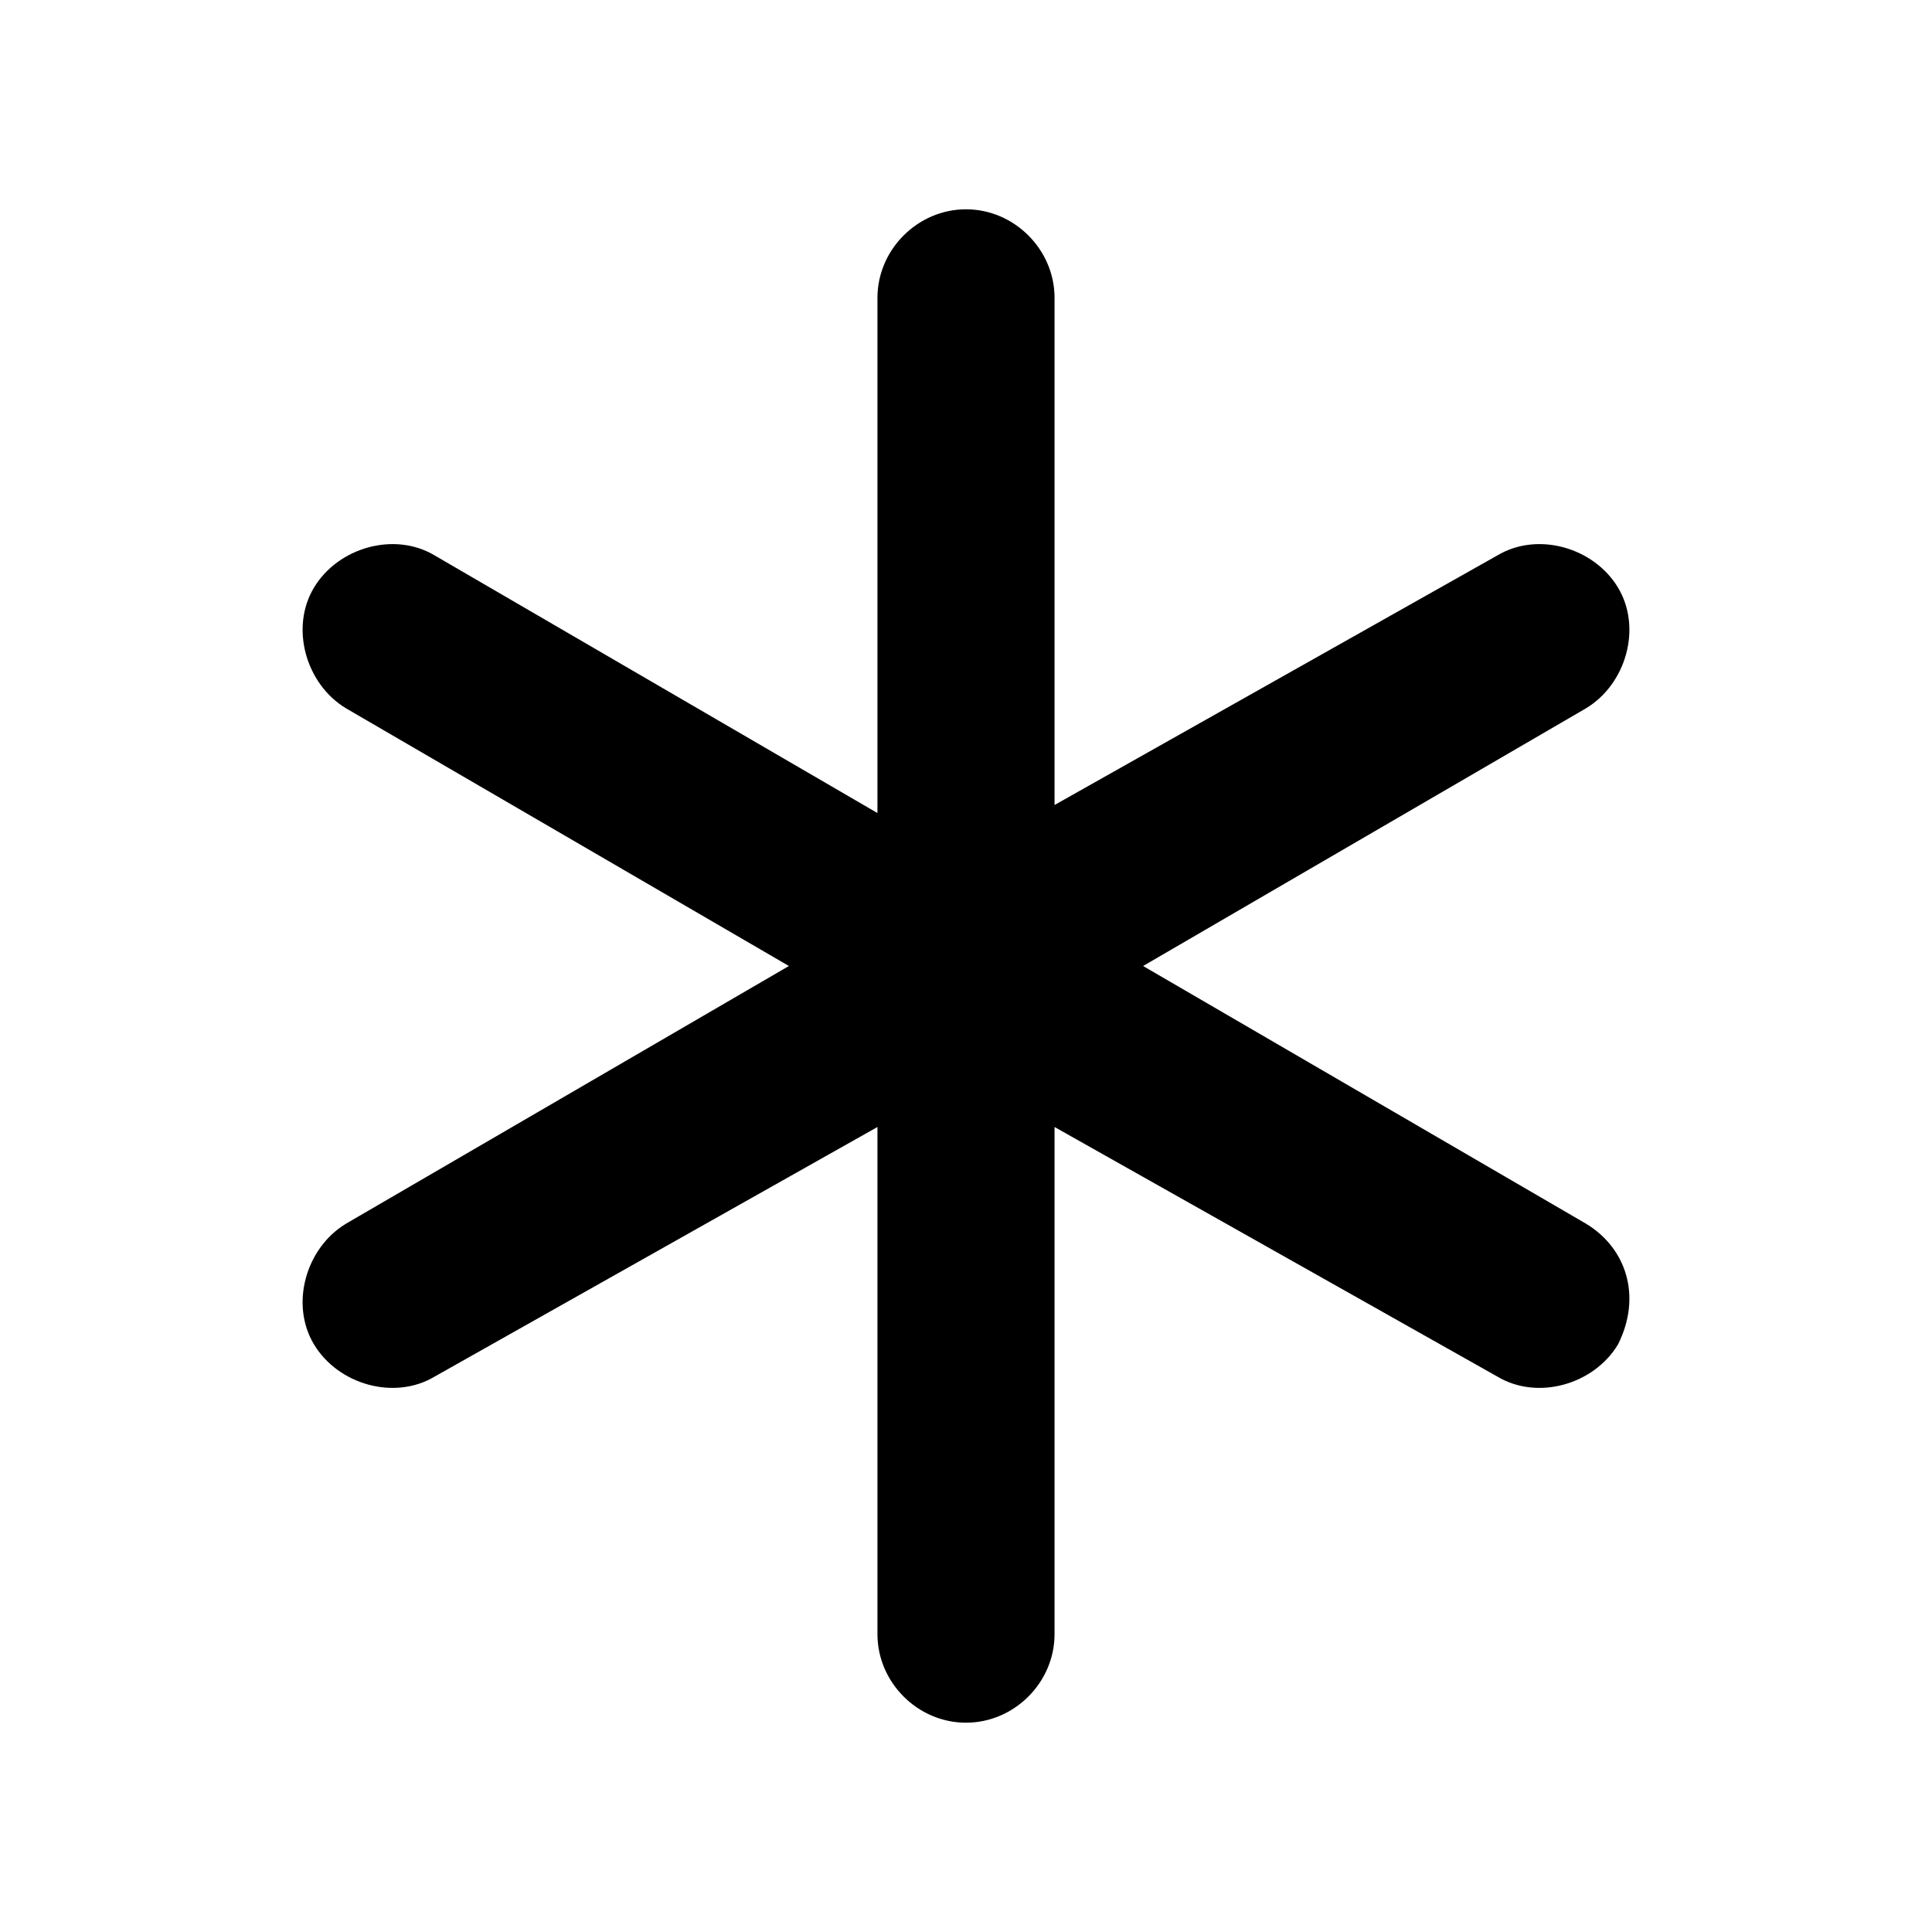 <?xml version="1.0" encoding="utf-8"?>
<!-- Generator: Adobe Illustrator 27.2.0, SVG Export Plug-In . SVG Version: 6.00 Build 0)  -->
<svg version="1.1" id="레이어_1" xmlns="http://www.w3.org/2000/svg" xmlns:xlink="http://www.w3.org/1999/xlink" x="0px"
	 y="0px" viewBox="0 0 24 24" style="enable-background:new 0 0 24 24;" xml:space="preserve">
<path d="M20.1,16.7c-0.3,0.5-1,0.7-1.5,0.4c0,0,0,0,0,0l-5.5-3.1v6.3c0,0.6-0.5,1.1-1.1,1.1c-0.6,0-1.1-0.5-1.1-1.1v-6.3l-5.5,3.1
	c-0.5,0.3-1.2,0.1-1.5-0.4c-0.3-0.5-0.1-1.2,0.4-1.5L9.8,12L4.3,8.8c-0.5-0.3-0.7-1-0.4-1.5c0.3-0.5,1-0.7,1.5-0.4l0,0l5.5,3.2V3.7
	c0-0.6,0.5-1.1,1.1-1.1c0.6,0,1.1,0.5,1.1,1.1V10l5.5-3.1c0.5-0.3,1.2-0.1,1.5,0.4s0.1,1.2-0.4,1.5L14.2,12l5.5,3.2
	C20.2,15.5,20.4,16.1,20.1,16.7z"/>
</svg>
